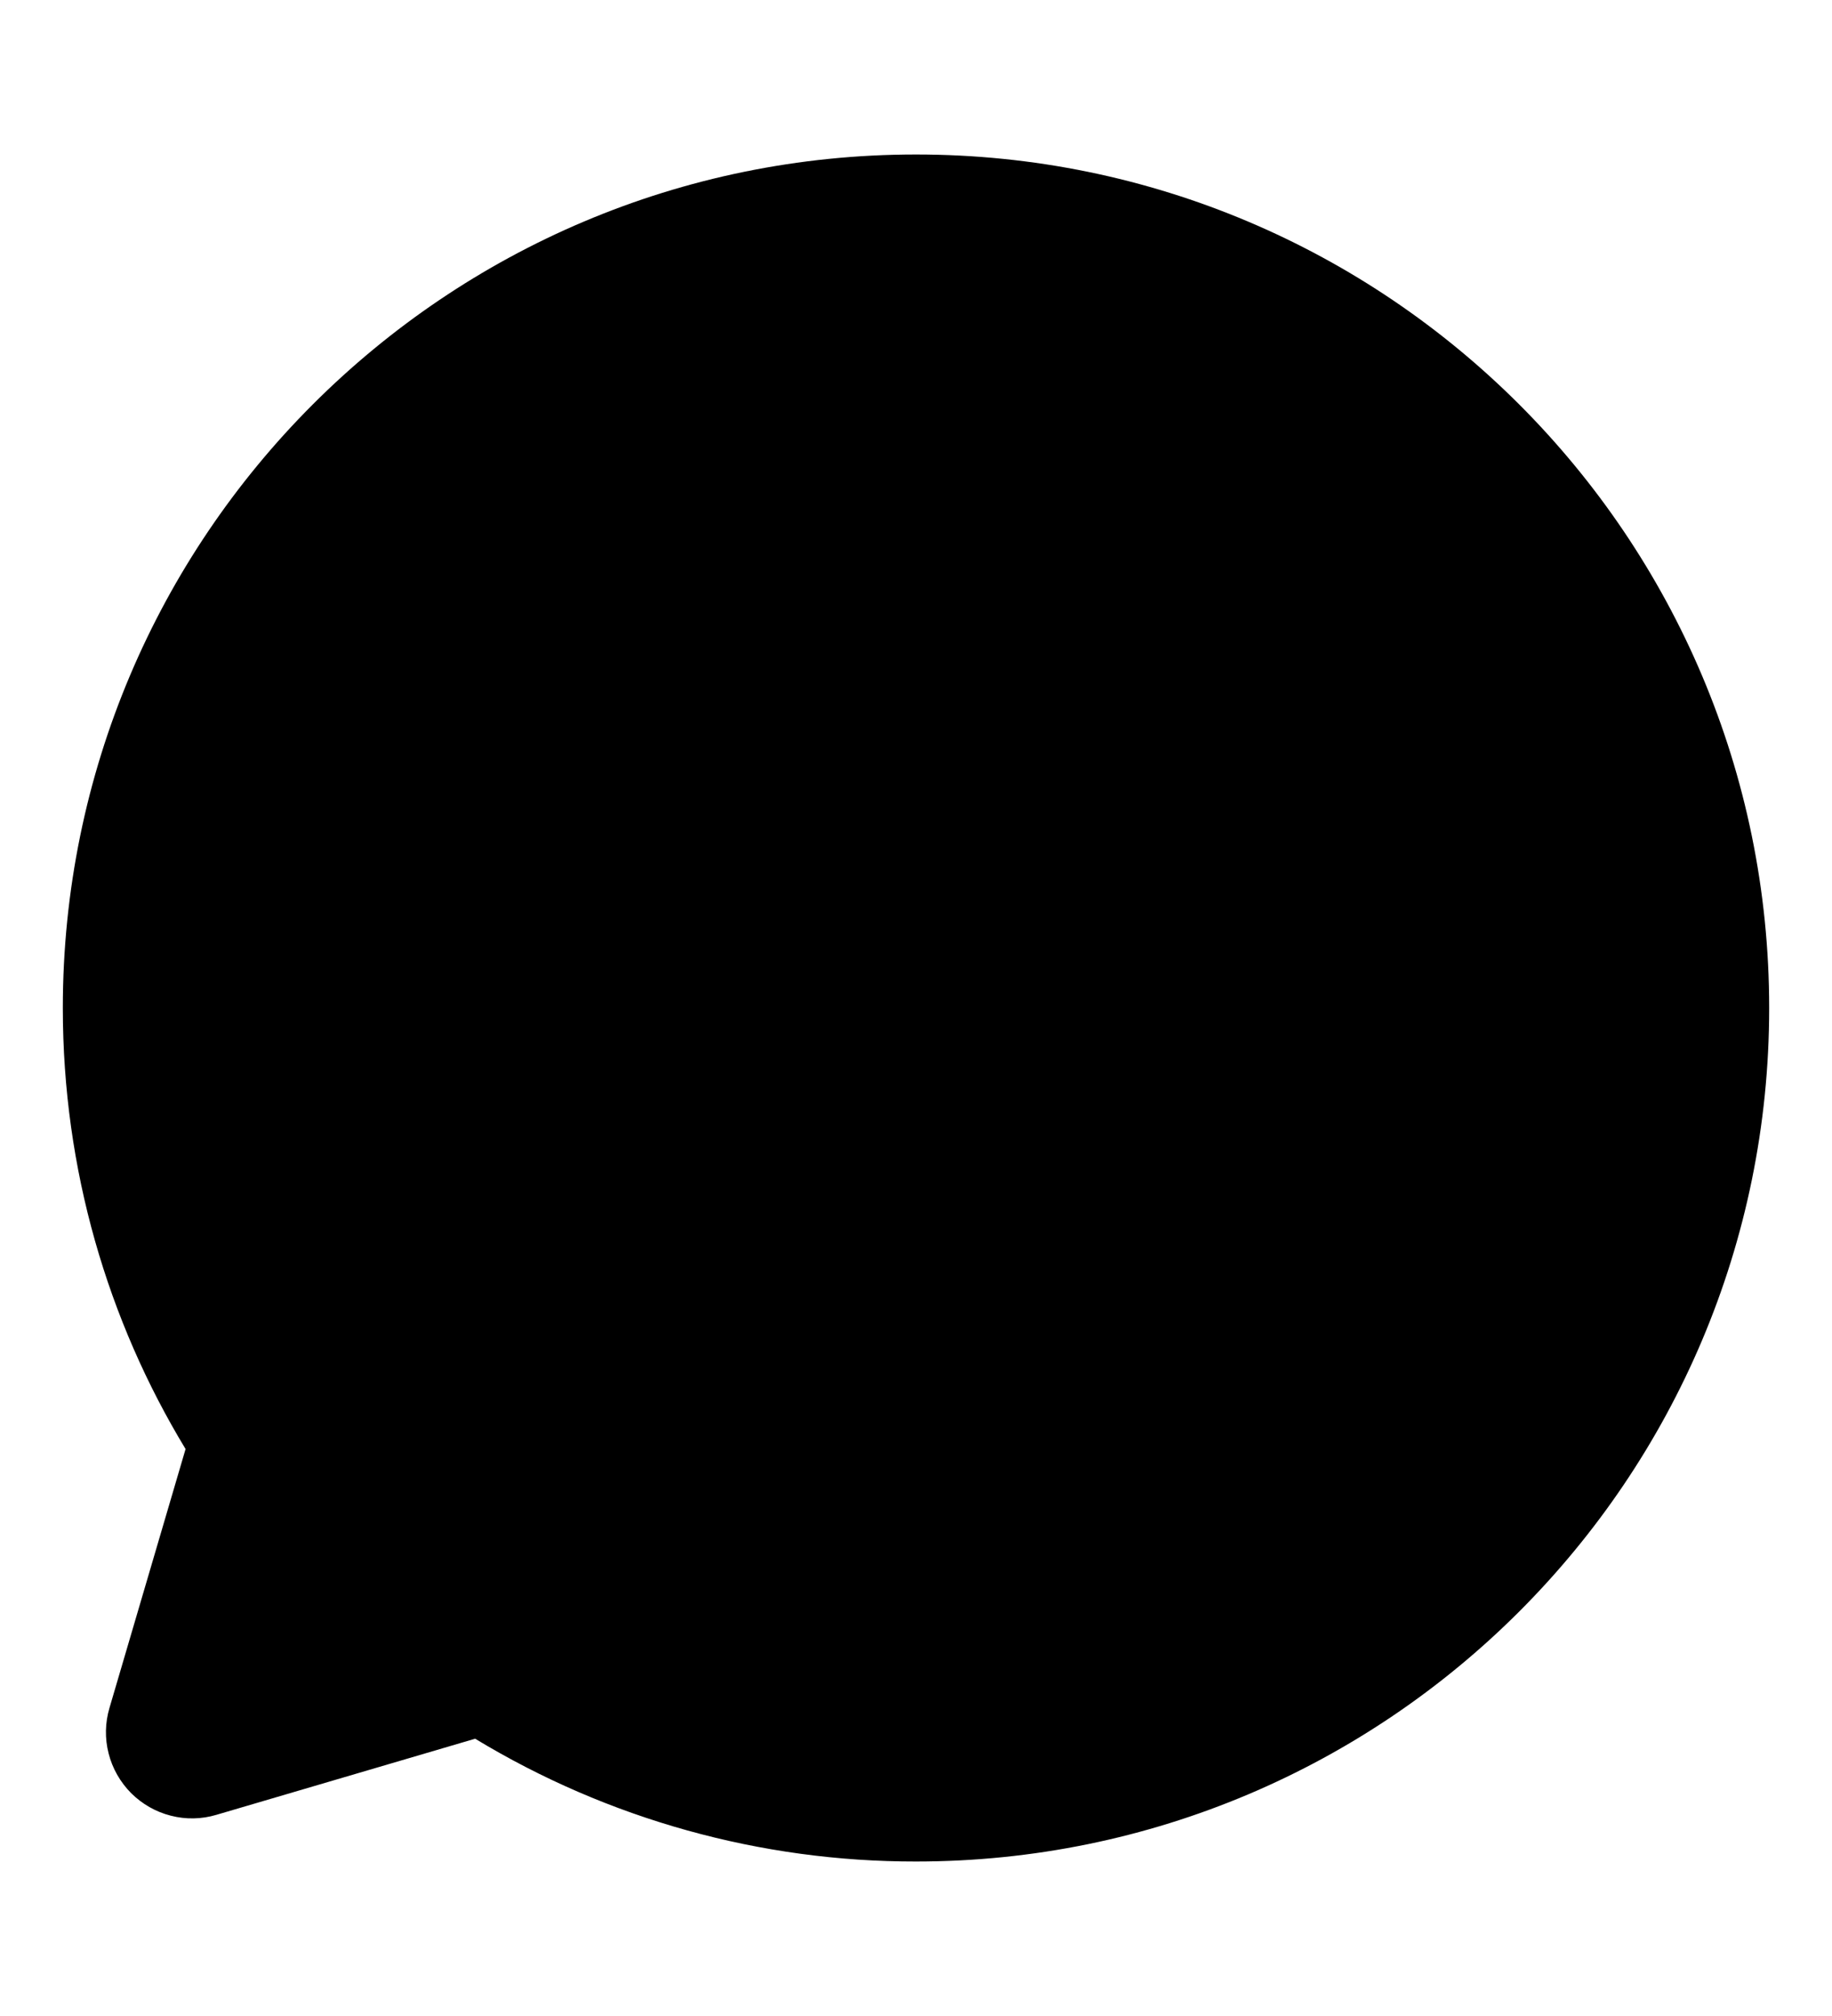 <svg width="20" height="22" viewBox="0 0 17 17" fill="none" xmlns="http://www.w3.org/2000/svg">
    <path fillRule="evenodd" clipRule="evenodd" d="M8.5 0.583C4.128 0.583 0.583 4.128 0.583 8.5C0.583 9.996 0.999 11.398 1.722 12.591L1.016 14.992C0.975 15.13 0.972 15.276 1.008 15.415C1.043 15.554 1.116 15.681 1.217 15.783C1.319 15.884 1.446 15.957 1.585 15.992C1.724 16.028 1.871 16.025 2.008 15.984L4.409 15.278C5.643 16.025 7.058 16.419 8.5 16.417C12.872 16.417 16.417 12.872 16.417 8.5C16.417 4.128 12.872 0.583 8.5 0.583ZM6.709 10.291C8.311 11.892 9.84 12.104 10.38 12.123C11.2 12.153 12 11.527 12.311 10.799C12.35 10.709 12.365 10.609 12.352 10.511C12.34 10.413 12.302 10.32 12.242 10.242C11.808 9.688 11.221 9.29 10.648 8.894C10.528 8.811 10.381 8.778 10.238 8.802C10.094 8.825 9.965 8.903 9.878 9.019L9.403 9.744C9.378 9.783 9.339 9.811 9.294 9.822C9.249 9.833 9.201 9.827 9.161 9.804C8.839 9.619 8.369 9.306 8.032 8.969C7.695 8.631 7.4 8.183 7.235 7.882C7.214 7.843 7.209 7.799 7.218 7.757C7.228 7.714 7.253 7.677 7.288 7.651L8.02 7.108C8.124 7.017 8.191 6.891 8.209 6.754C8.226 6.617 8.193 6.478 8.114 6.364C7.76 5.845 7.347 5.184 6.747 4.747C6.67 4.691 6.579 4.656 6.484 4.645C6.389 4.635 6.293 4.649 6.206 4.687C5.477 4.999 4.847 5.799 4.877 6.621C4.897 7.161 5.109 8.69 6.709 10.291Z" fill="black" />
</svg>